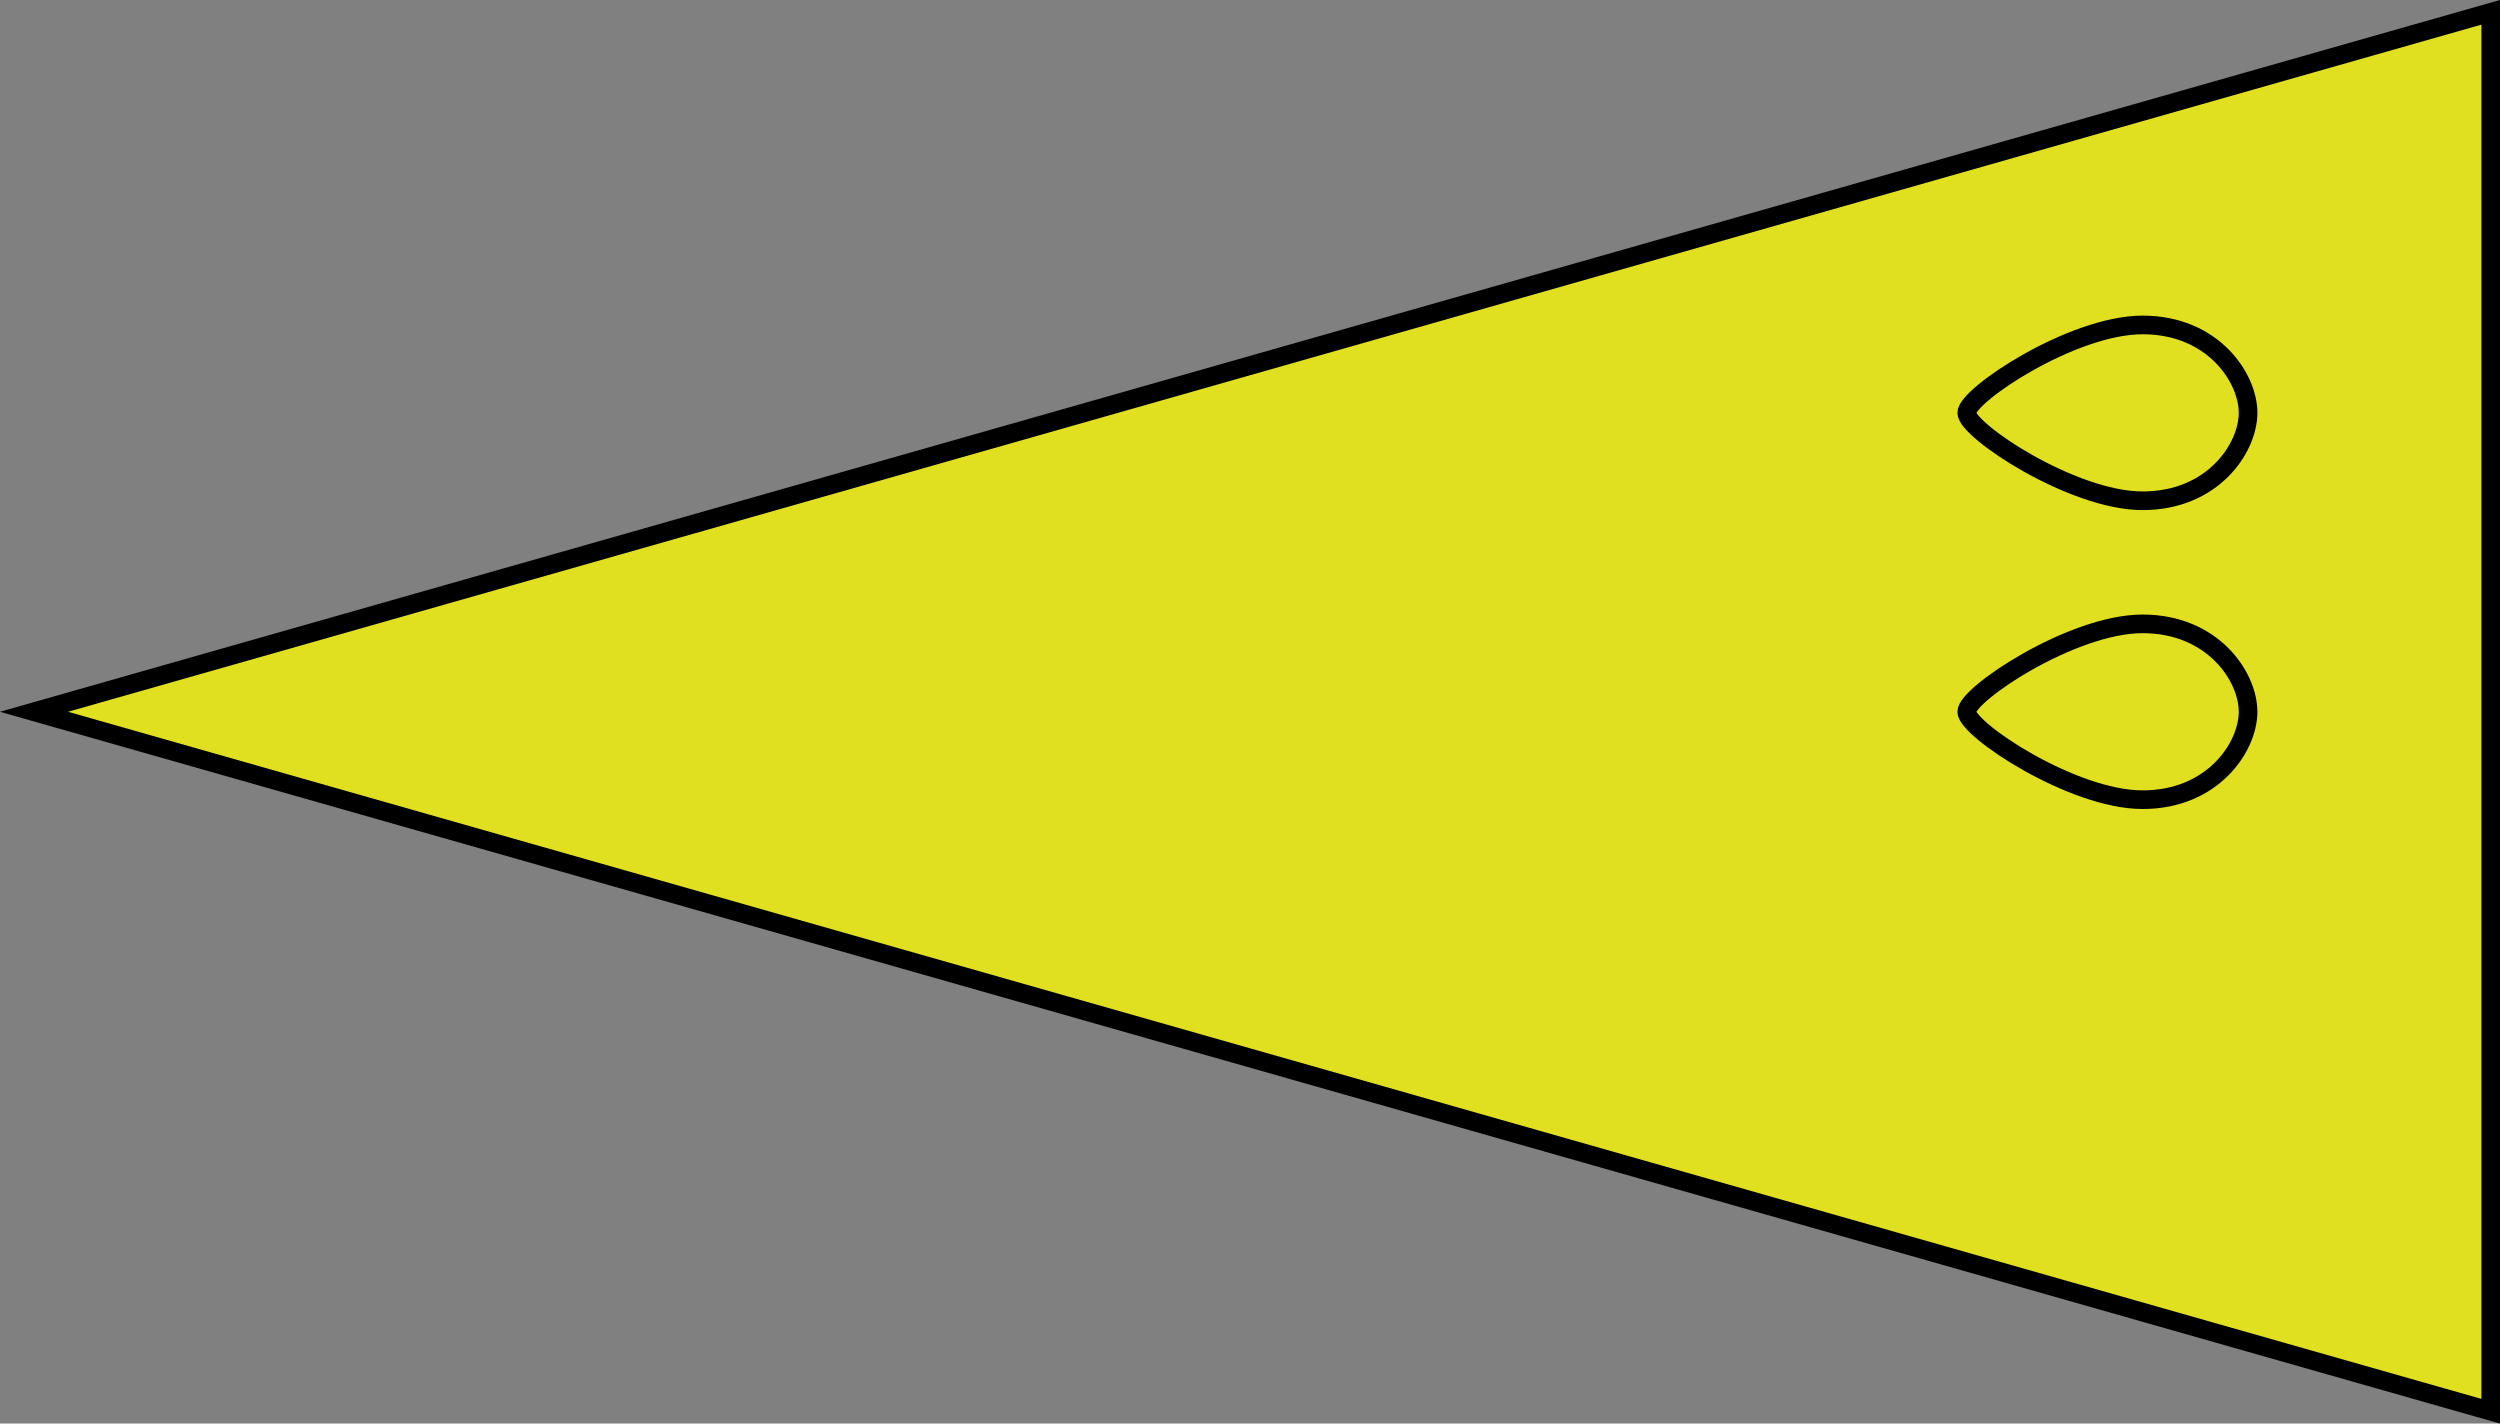 <?xml version="1.0" encoding="UTF-8" standalone="no"?>
<!-- Created with Inkscape (http://www.inkscape.org/) -->

<svg
   xmlns:dc="http://purl.org/dc/elements/1.1/"
   xmlns:cc="http://creativecommons.org/ns#"
   xmlns:rdf="http://www.w3.org/1999/02/22-rdf-syntax-ns#"
   xmlns:svg="http://www.w3.org/2000/svg"
   xmlns="http://www.w3.org/2000/svg"
   xmlns:xlink="http://www.w3.org/1999/xlink"
   xmlns:sodipodi="http://sodipodi.sourceforge.net/DTD/sodipodi-0.dtd"
   xmlns:inkscape="http://www.inkscape.org/namespaces/inkscape"
   width="35.545mm"
   height="20.24mm"
   viewBox="0 0 35.545 20.24"
   version="1.1"
   id="svg8"
   inkscape:version="0.92.4 (5da689c313, 2019-01-14)"
   sodipodi:docname="y2e.svg">
  <rect x="0" y="0" width="35.545" height="20.24" fill="#808080" stroke="none"/>
  <defs
     id="defs2">
    <inkscape:path-effect
       effect="spiro"
       id="path-effect4526"
       is_visible="true" />
  </defs>
  <sodipodi:namedview
     id="base"
     pagecolor="#ffffff"
     bordercolor="#666666"
     borderopacity="1.0"
     inkscape:pageopacity="0.0"
     inkscape:pageshadow="2"
     inkscape:zoom="2.0000001"
     inkscape:cx="-70.645171"
     inkscape:cy="37.58281"
     inkscape:document-units="mm"
     inkscape:current-layer="layer1"
     showgrid="false"
     units="mm"
     showguides="true"
     inkscape:window-width="1920"
     inkscape:window-height="1017"
     inkscape:window-x="-8"
     inkscape:window-y="-8"
     inkscape:window-maximized="1"
     fit-margin-top="0"
     fit-margin-left="0"
     fit-margin-right="0"
     fit-margin-bottom="0" />
  <g
     inkscape:label="Layer 1"
     inkscape:groupmode="layer"
     id="layer1"
     transform="translate(8.003,-16.514)">
    <g
       id="g9589"
       transform="matrix(0,1,1,0,-17.04,16.689)">
      <path
         inkscape:connector-curvature="0"
         id="path6041"
         d="m 0.175,35.413 9.945,-34.93 9.945,34.93 z"
         style="fill:#ffff00;fill-opacity:0.753;stroke:#000000;stroke-width:0.265px;stroke-linecap:butt;stroke-linejoin:miter;stroke-opacity:1"
         transform="translate(-0.175,9.037)" />
      <path
         sodipodi:nodetypes="cscsc"
         inkscape:connector-curvature="0"
         id="path862"
         d="m 9.945,37 c 0.25,0 1.25,1.5 1.25,2.5 0,1 -0.75,1.5 -1.25,1.5 -0.5,0 -1.25,-0.5 -1.25,-1.5 0,-1 1,-2.5 1.25,-2.5"
         style="fill:none;stroke:#000000;stroke-width:0.265px;stroke-linecap:butt;stroke-linejoin:miter;stroke-opacity:1" />
      <use
         height="100%"
         width="100%"
         id="use864"
         xlink:href="#path862"
         y="0"
         x="-4.25" />
    </g>
  </g>
</svg>

